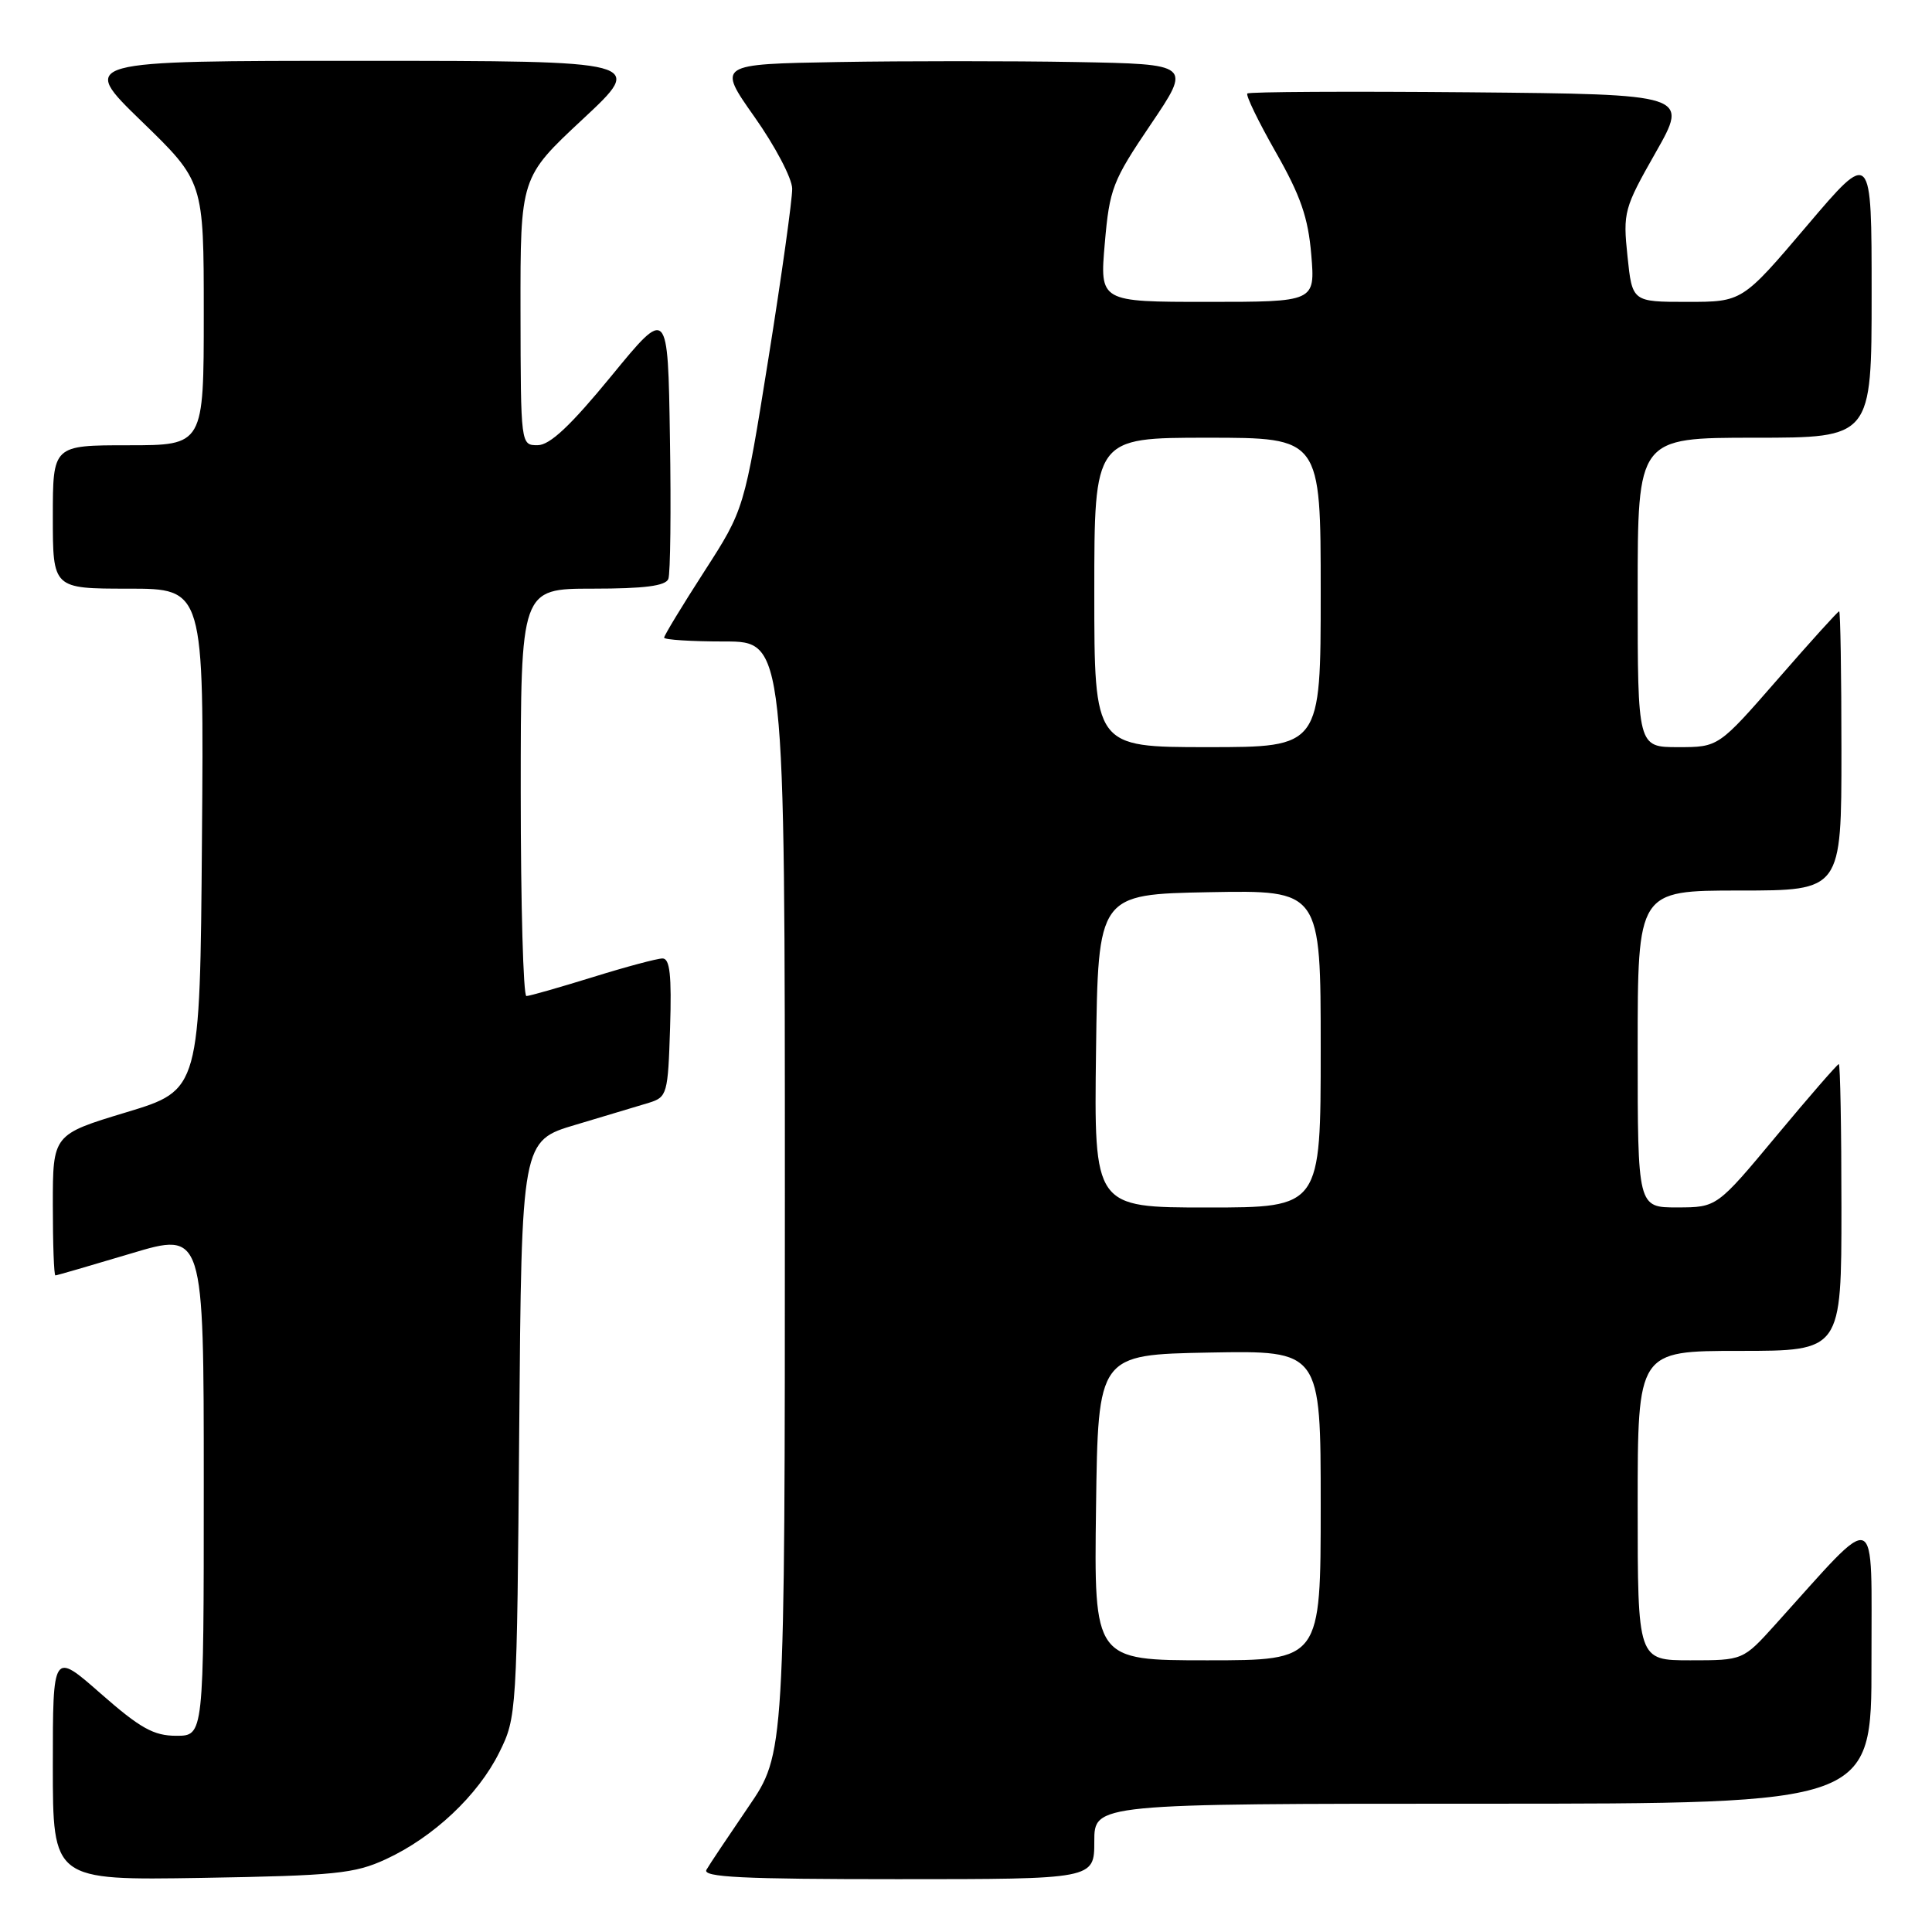 <?xml version="1.0" encoding="UTF-8" standalone="no"?>
<!DOCTYPE svg PUBLIC "-//W3C//DTD SVG 1.1//EN" "http://www.w3.org/Graphics/SVG/1.1/DTD/svg11.dtd" >
<svg xmlns="http://www.w3.org/2000/svg" xmlns:xlink="http://www.w3.org/1999/xlink" version="1.1" viewBox="0 0 256 256">
 <g >
 <path fill="currentColor"
d=" M 51.12 246.36 C 57.43 243.45 63.34 237.89 66.15 232.22 C 68.47 227.55 68.50 227.07 68.80 189.33 C 69.11 151.16 69.11 151.16 76.30 149.03 C 80.26 147.85 84.62 146.54 86.00 146.12 C 88.40 145.37 88.51 144.97 88.79 136.17 C 89.01 129.21 88.76 127.00 87.79 127.00 C 87.08 127.00 82.90 128.12 78.50 129.49 C 74.10 130.85 70.16 131.98 69.75 131.98 C 69.34 131.99 69.00 119.85 69.00 105.00 C 69.00 78.00 69.00 78.00 78.53 78.00 C 85.37 78.00 88.20 77.64 88.56 76.71 C 88.83 76.01 88.93 67.61 88.77 58.05 C 88.50 40.68 88.50 40.68 81.00 49.83 C 75.61 56.40 72.87 58.98 71.25 58.99 C 69.00 59.00 69.00 58.99 68.97 41.25 C 68.95 23.50 68.95 23.50 77.22 15.79 C 85.50 8.07 85.50 8.07 48.00 8.06 C 10.50 8.06 10.50 8.06 18.75 16.06 C 27.00 24.06 27.00 24.06 27.00 41.53 C 27.00 59.00 27.00 59.00 17.00 59.00 C 7.00 59.00 7.00 59.00 7.00 68.50 C 7.00 78.00 7.00 78.00 17.01 78.00 C 27.03 78.00 27.03 78.00 26.76 111.21 C 26.50 144.43 26.50 144.43 16.75 147.38 C 7.00 150.33 7.00 150.33 7.00 159.66 C 7.00 164.80 7.15 169.00 7.34 169.00 C 7.52 169.00 12.02 167.69 17.34 166.10 C 27.00 163.20 27.00 163.20 27.00 196.60 C 27.00 230.00 27.00 230.00 23.36 230.00 C 20.37 230.00 18.59 229.01 13.36 224.42 C 7.00 218.83 7.00 218.83 7.00 233.99 C 7.00 249.15 7.00 249.15 26.75 248.83 C 44.40 248.53 46.99 248.27 51.12 246.36 Z  M 145.00 244.00 C 145.00 239.00 145.00 239.00 196.50 239.00 C 248.00 239.00 248.00 239.00 247.98 220.25 C 247.95 199.34 249.18 199.82 235.23 215.27 C 230.96 220.00 230.96 220.00 223.98 220.00 C 217.00 220.00 217.00 220.00 217.00 199.50 C 217.00 179.00 217.00 179.00 230.50 179.00 C 244.00 179.00 244.00 179.00 244.00 160.00 C 244.00 149.55 243.84 141.00 243.65 141.00 C 243.46 141.00 239.75 145.27 235.40 150.49 C 227.50 159.98 227.50 159.98 222.25 159.99 C 217.00 160.00 217.00 160.00 217.00 139.00 C 217.00 118.00 217.00 118.00 230.50 118.00 C 244.00 118.00 244.00 118.00 244.00 99.50 C 244.00 89.33 243.86 81.00 243.70 81.00 C 243.53 81.00 239.87 85.05 235.56 90.00 C 227.71 99.00 227.71 99.00 222.36 99.00 C 217.00 99.00 217.00 99.00 217.00 78.50 C 217.00 58.00 217.00 58.00 232.50 58.00 C 248.00 58.00 248.00 58.00 248.00 38.91 C 248.00 19.82 248.00 19.82 239.43 29.91 C 230.86 40.00 230.86 40.00 223.57 40.00 C 216.28 40.00 216.28 40.00 215.65 33.95 C 215.04 28.13 215.19 27.59 219.39 20.20 C 223.76 12.50 223.76 12.50 194.73 12.23 C 178.76 12.09 165.51 12.16 165.28 12.39 C 165.05 12.62 166.74 16.11 169.04 20.15 C 172.34 25.94 173.34 28.83 173.75 33.75 C 174.27 40.00 174.27 40.00 160.00 40.00 C 145.72 40.00 145.72 40.00 146.39 32.25 C 147.02 25.00 147.41 23.98 152.47 16.50 C 157.88 8.50 157.88 8.50 142.50 8.22 C 134.05 8.07 119.91 8.07 111.08 8.22 C 95.04 8.50 95.04 8.50 99.98 15.50 C 102.70 19.35 104.95 23.62 104.97 25.00 C 104.99 26.38 103.58 36.50 101.82 47.50 C 98.62 67.50 98.62 67.50 93.31 75.74 C 90.39 80.27 88.00 84.21 88.00 84.49 C 88.00 84.77 91.60 85.00 96.00 85.00 C 104.00 85.00 104.00 85.00 104.00 158.68 C 104.00 232.36 104.00 232.36 99.16 239.43 C 96.51 243.32 94.00 247.06 93.61 247.75 C 93.03 248.74 98.37 249.00 118.94 249.00 C 145.00 249.00 145.00 249.00 145.00 244.00 Z  M 145.23 199.75 C 145.50 179.50 145.50 179.50 160.25 179.22 C 175.00 178.95 175.00 178.95 175.00 199.47 C 175.00 220.00 175.00 220.00 159.98 220.00 C 144.96 220.00 144.96 220.00 145.23 199.75 Z  M 145.23 139.25 C 145.50 118.50 145.50 118.50 160.25 118.22 C 175.00 117.95 175.00 117.95 175.00 138.97 C 175.00 160.00 175.00 160.00 159.98 160.00 C 144.96 160.00 144.96 160.00 145.23 139.25 Z  M 145.00 78.50 C 145.00 58.00 145.00 58.00 160.00 58.00 C 175.00 58.00 175.00 58.00 175.00 78.50 C 175.00 99.00 175.00 99.00 160.00 99.00 C 145.00 99.00 145.00 99.00 145.00 78.50 Z "/>
</g>
</svg>